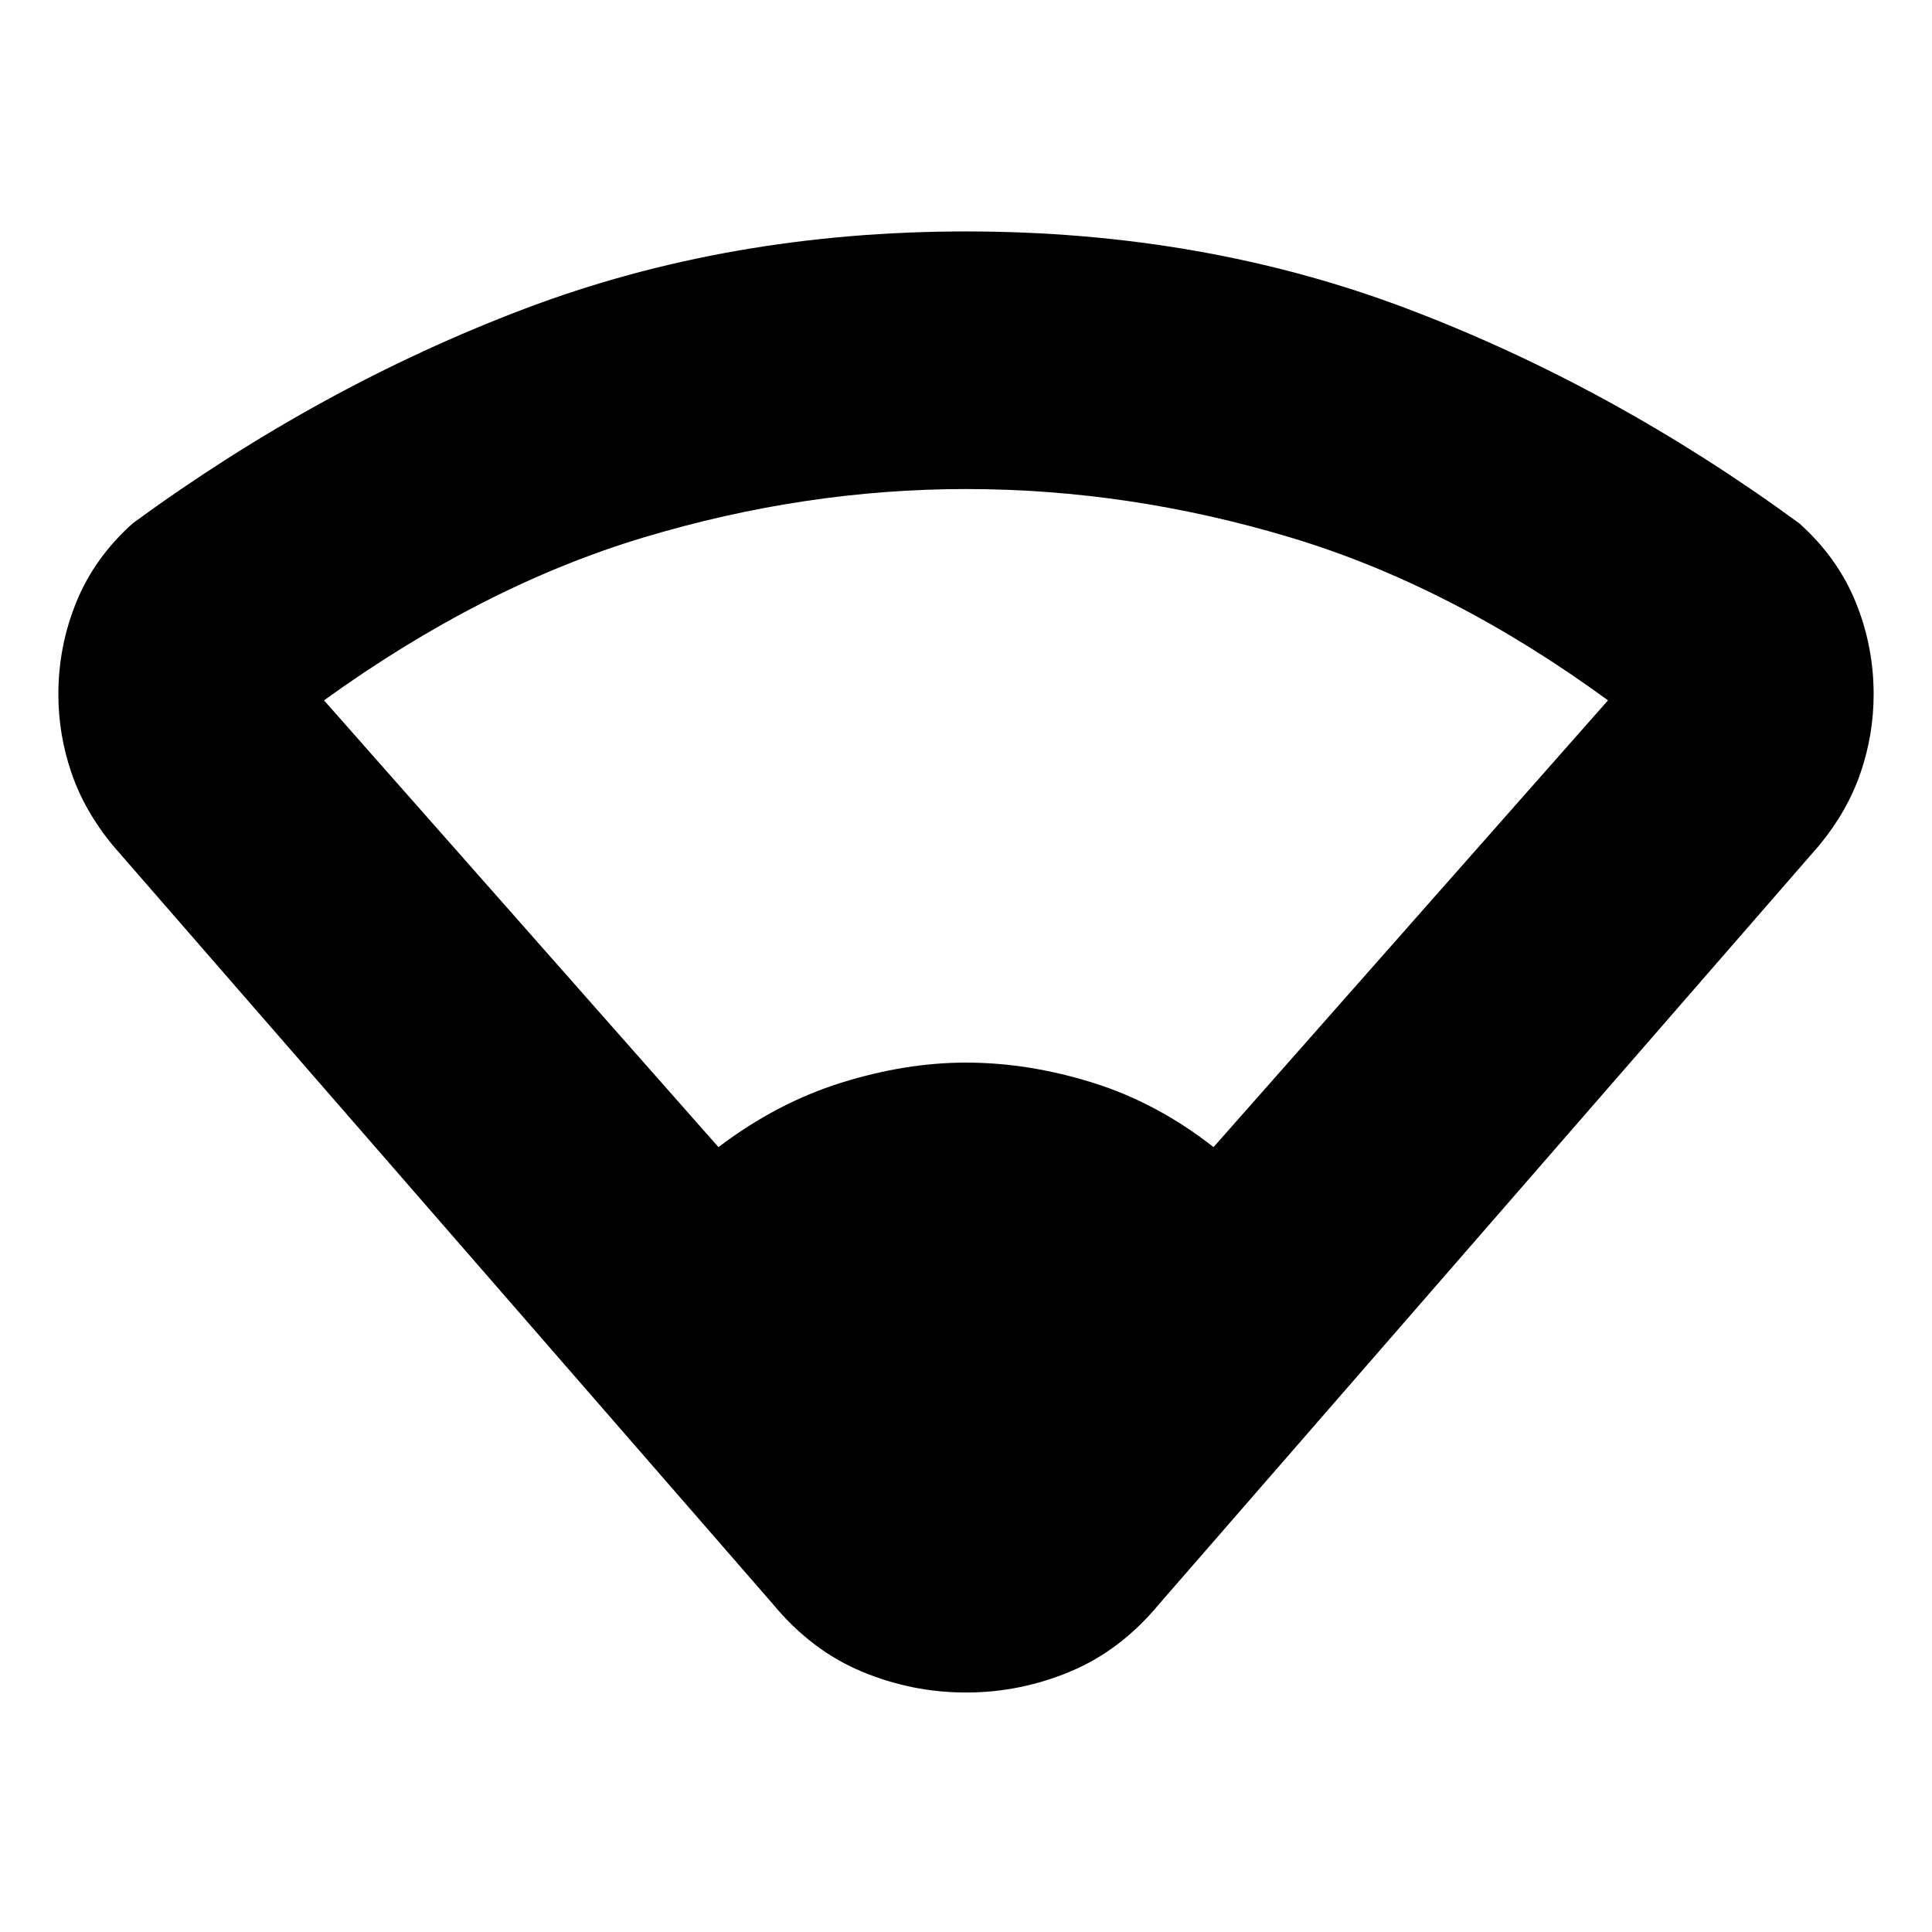<svg xmlns="http://www.w3.org/2000/svg" height="20" viewBox="0 -960 960 960" width="20"><path d="M384-163 56-540q-14-17-20.5-36T29-615q0-24 9-46t28-39q93-68 194.5-106.5T480-845q118 0 219.5 38.5T894-700q19 17 28 39t9 46q0 20-6.5 39T904-540L576-163q-19 23-44 33.5T480-119q-27 0-52-10.5T384-163Zm-27-227q29-22 61-32t62-10q31 0 63 10t60 32l196-222q-78-57-158-81t-161-24q-80 0-160 24t-159 81l196 222Z"/></svg>